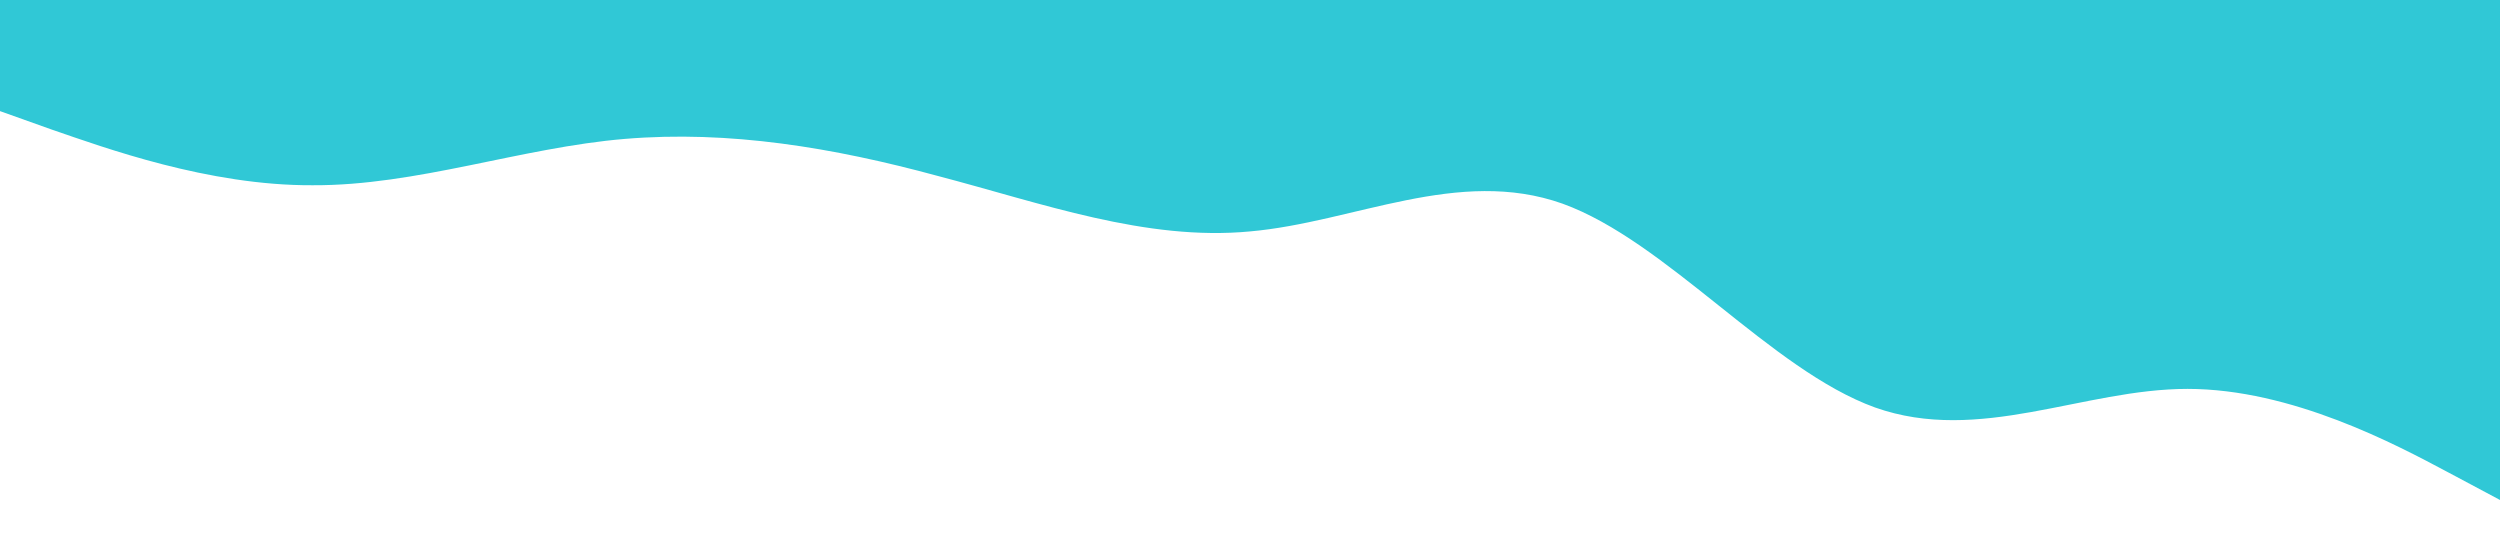 <?xml version="1.0" standalone="no"?><svg xmlns="http://www.w3.org/2000/svg" viewBox="0 0 1440 320"><path fill="#30c8d6" fill-opacity="1" d="M0,64L30,74.7C60,85,120,107,180,106.7C240,107,300,85,360,80C420,75,480,85,540,101.3C600,117,660,139,720,133.3C780,128,840,96,900,117.3C960,139,1020,213,1080,234.7C1140,256,1200,224,1260,224C1320,224,1380,256,1410,272L1440,288L1440,0L1410,0C1380,0,1320,0,1260,0C1200,0,1140,0,1080,0C1020,0,960,0,900,0C840,0,780,0,720,0C660,0,600,0,540,0C480,0,420,0,360,0C300,0,240,0,180,0C120,0,60,0,30,0L0,0Z"></path></svg>